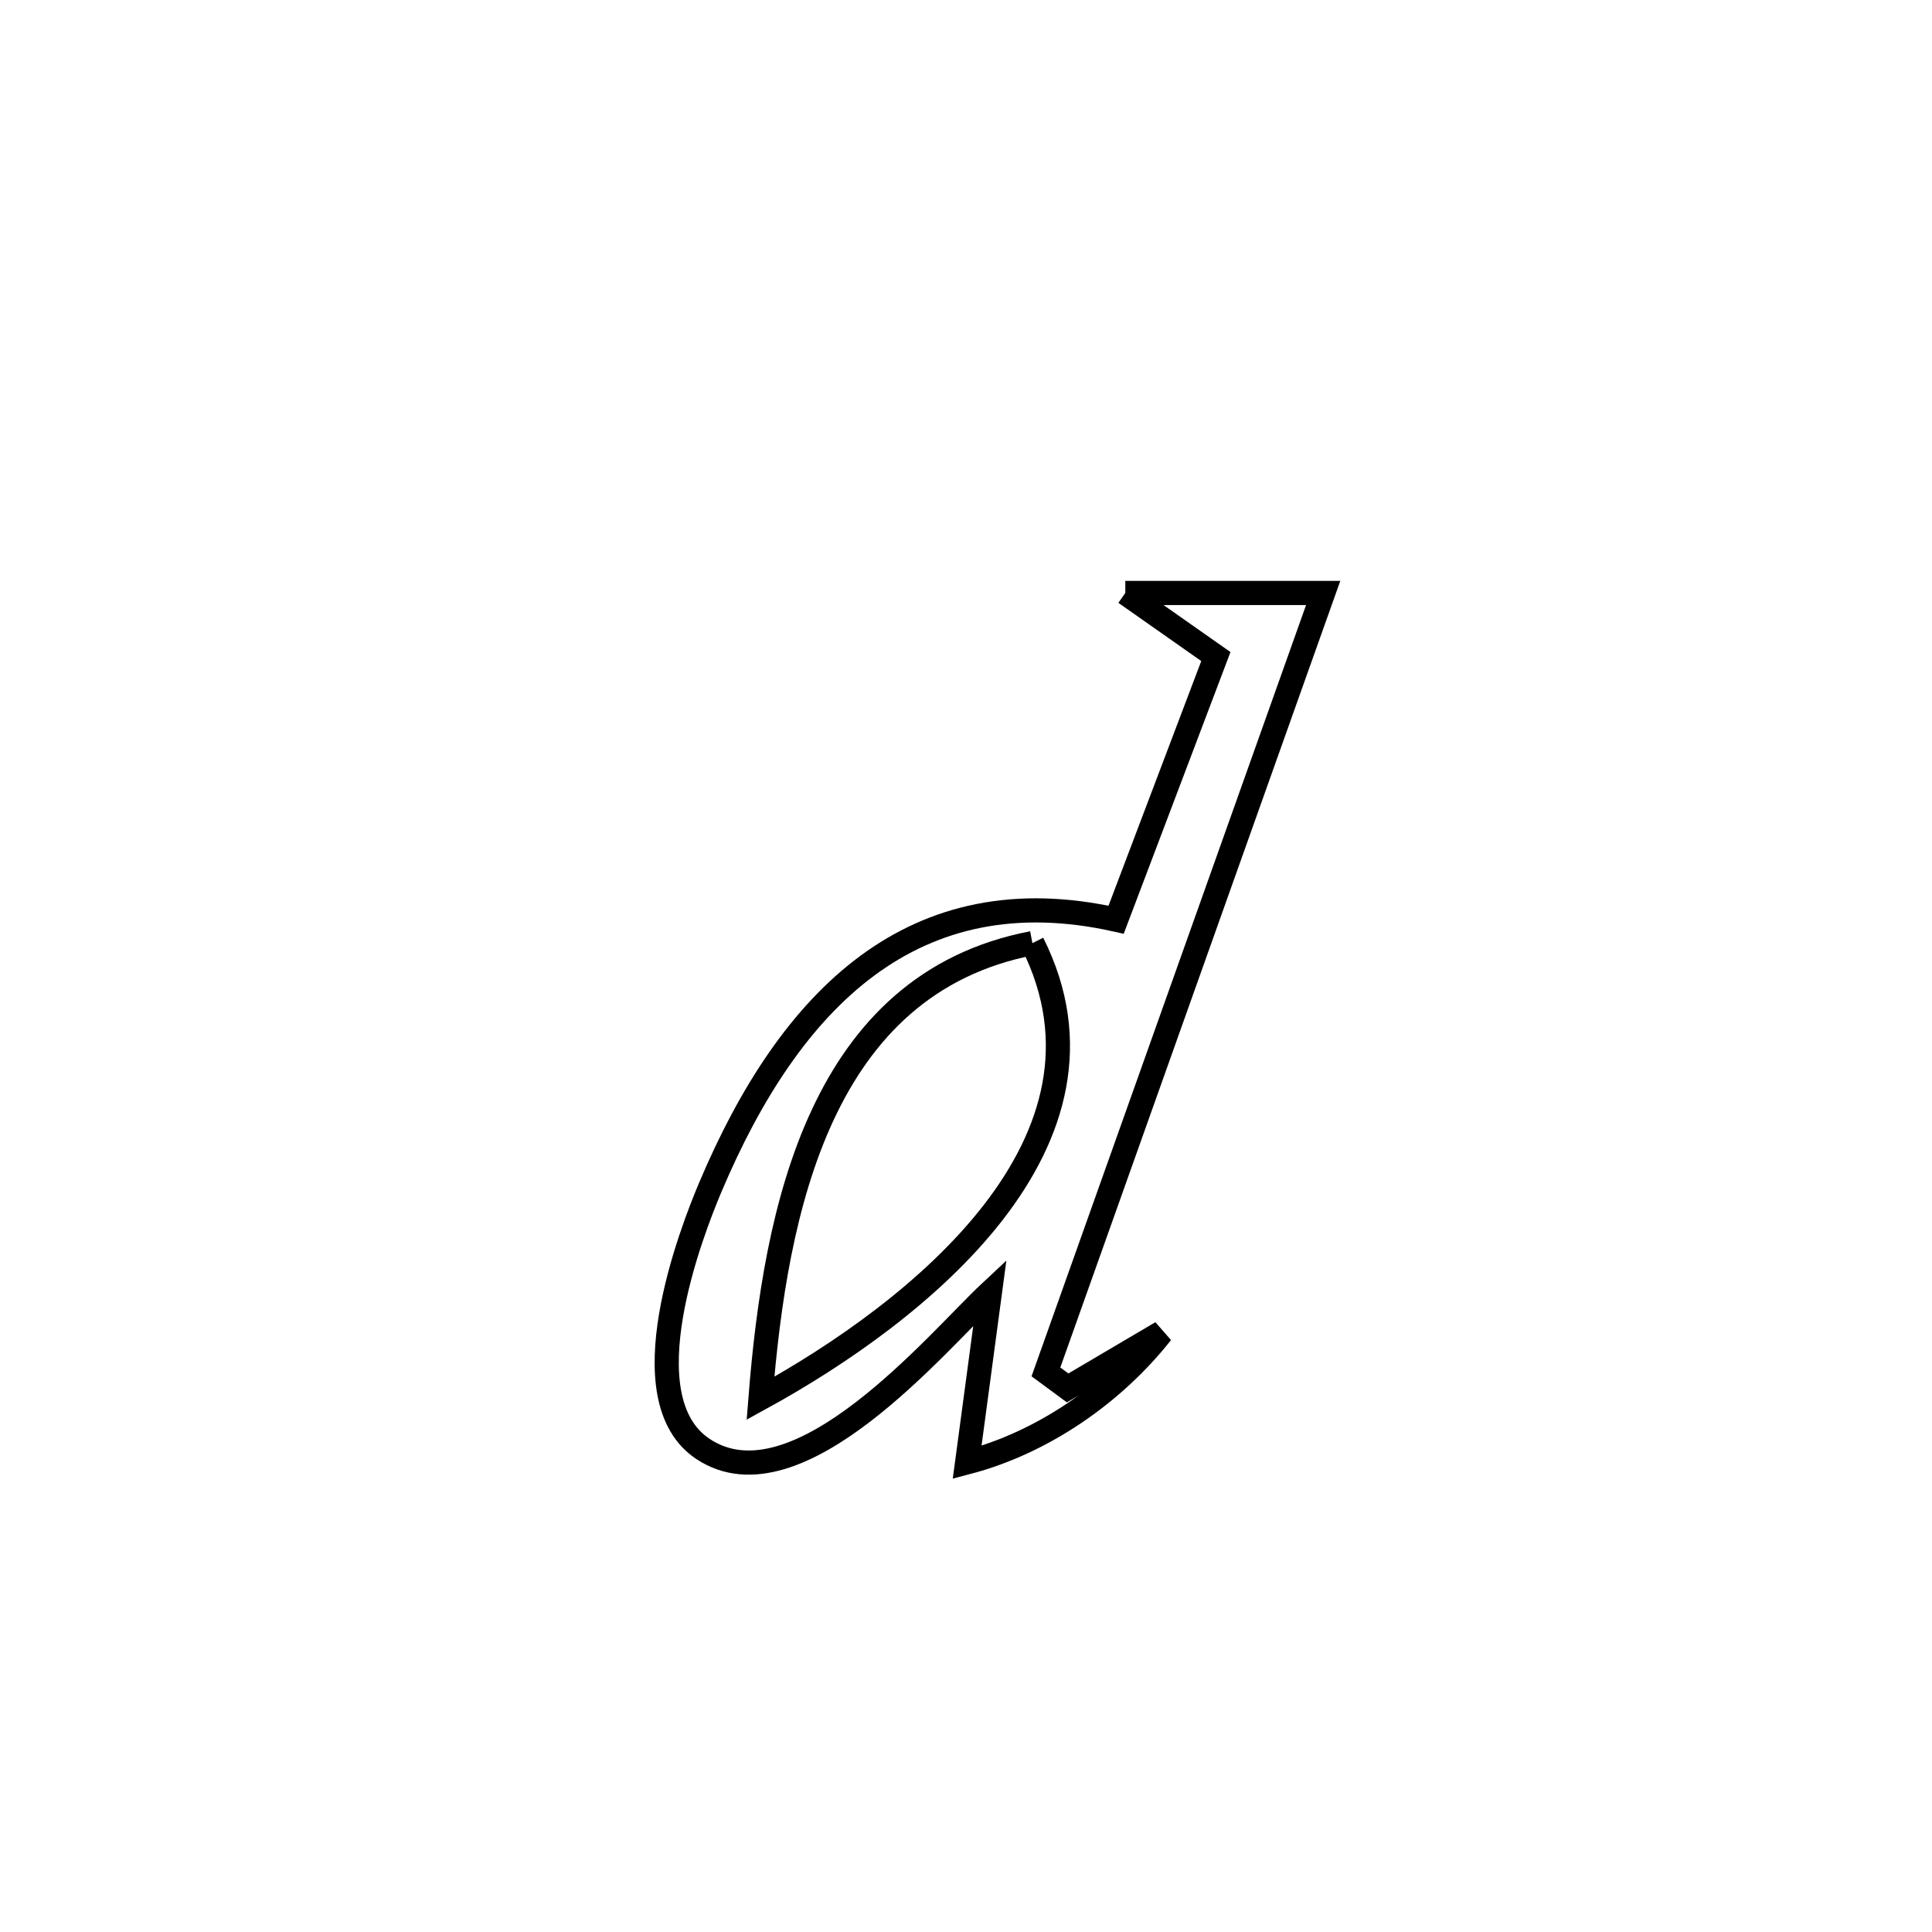 <svg xmlns="http://www.w3.org/2000/svg" viewBox="0.0 0.0 24.0 24.0" height="200px" width="200px"><path fill="none" stroke="black" stroke-width=".3" stroke-opacity="1.0"  filling="0" d="M13.979 7.366 L13.979 7.366 C14.799 7.366 15.618 7.366 16.437 7.366 L16.437 7.366 C15.863 8.978 15.289 10.591 14.715 12.204 C14.141 13.817 13.567 15.429 12.993 17.042 L12.993 17.042 C13.083 17.108 13.173 17.174 13.263 17.241 L13.263 17.241 C13.652 17.012 14.04 16.783 14.429 16.554 L14.429 16.554 C13.83 17.314 12.95 17.921 12.014 18.166 L12.014 18.166 C12.108 17.462 12.203 16.759 12.297 16.056 L12.297 16.056 C11.659 16.652 9.908 18.775 8.735 18.001 C7.781 17.372 8.595 15.29 8.823 14.75 C9.815 12.401 11.354 10.864 13.865 11.425 L13.865 11.425 C13.901 11.33 15.05 8.299 15.104 8.156 L15.104 8.156 C14.729 7.893 14.354 7.629 13.979 7.366 L13.979 7.366"></path>
<path fill="none" stroke="black" stroke-width=".3" stroke-opacity="1.0"  filling="0" d="M12.825 11.716 L12.825 11.716 C14.062 14.181 11.413 16.292 9.447 17.37 L9.447 17.37 C9.632 15.03 10.191 12.221 12.825 11.716 L12.825 11.716"></path></svg>